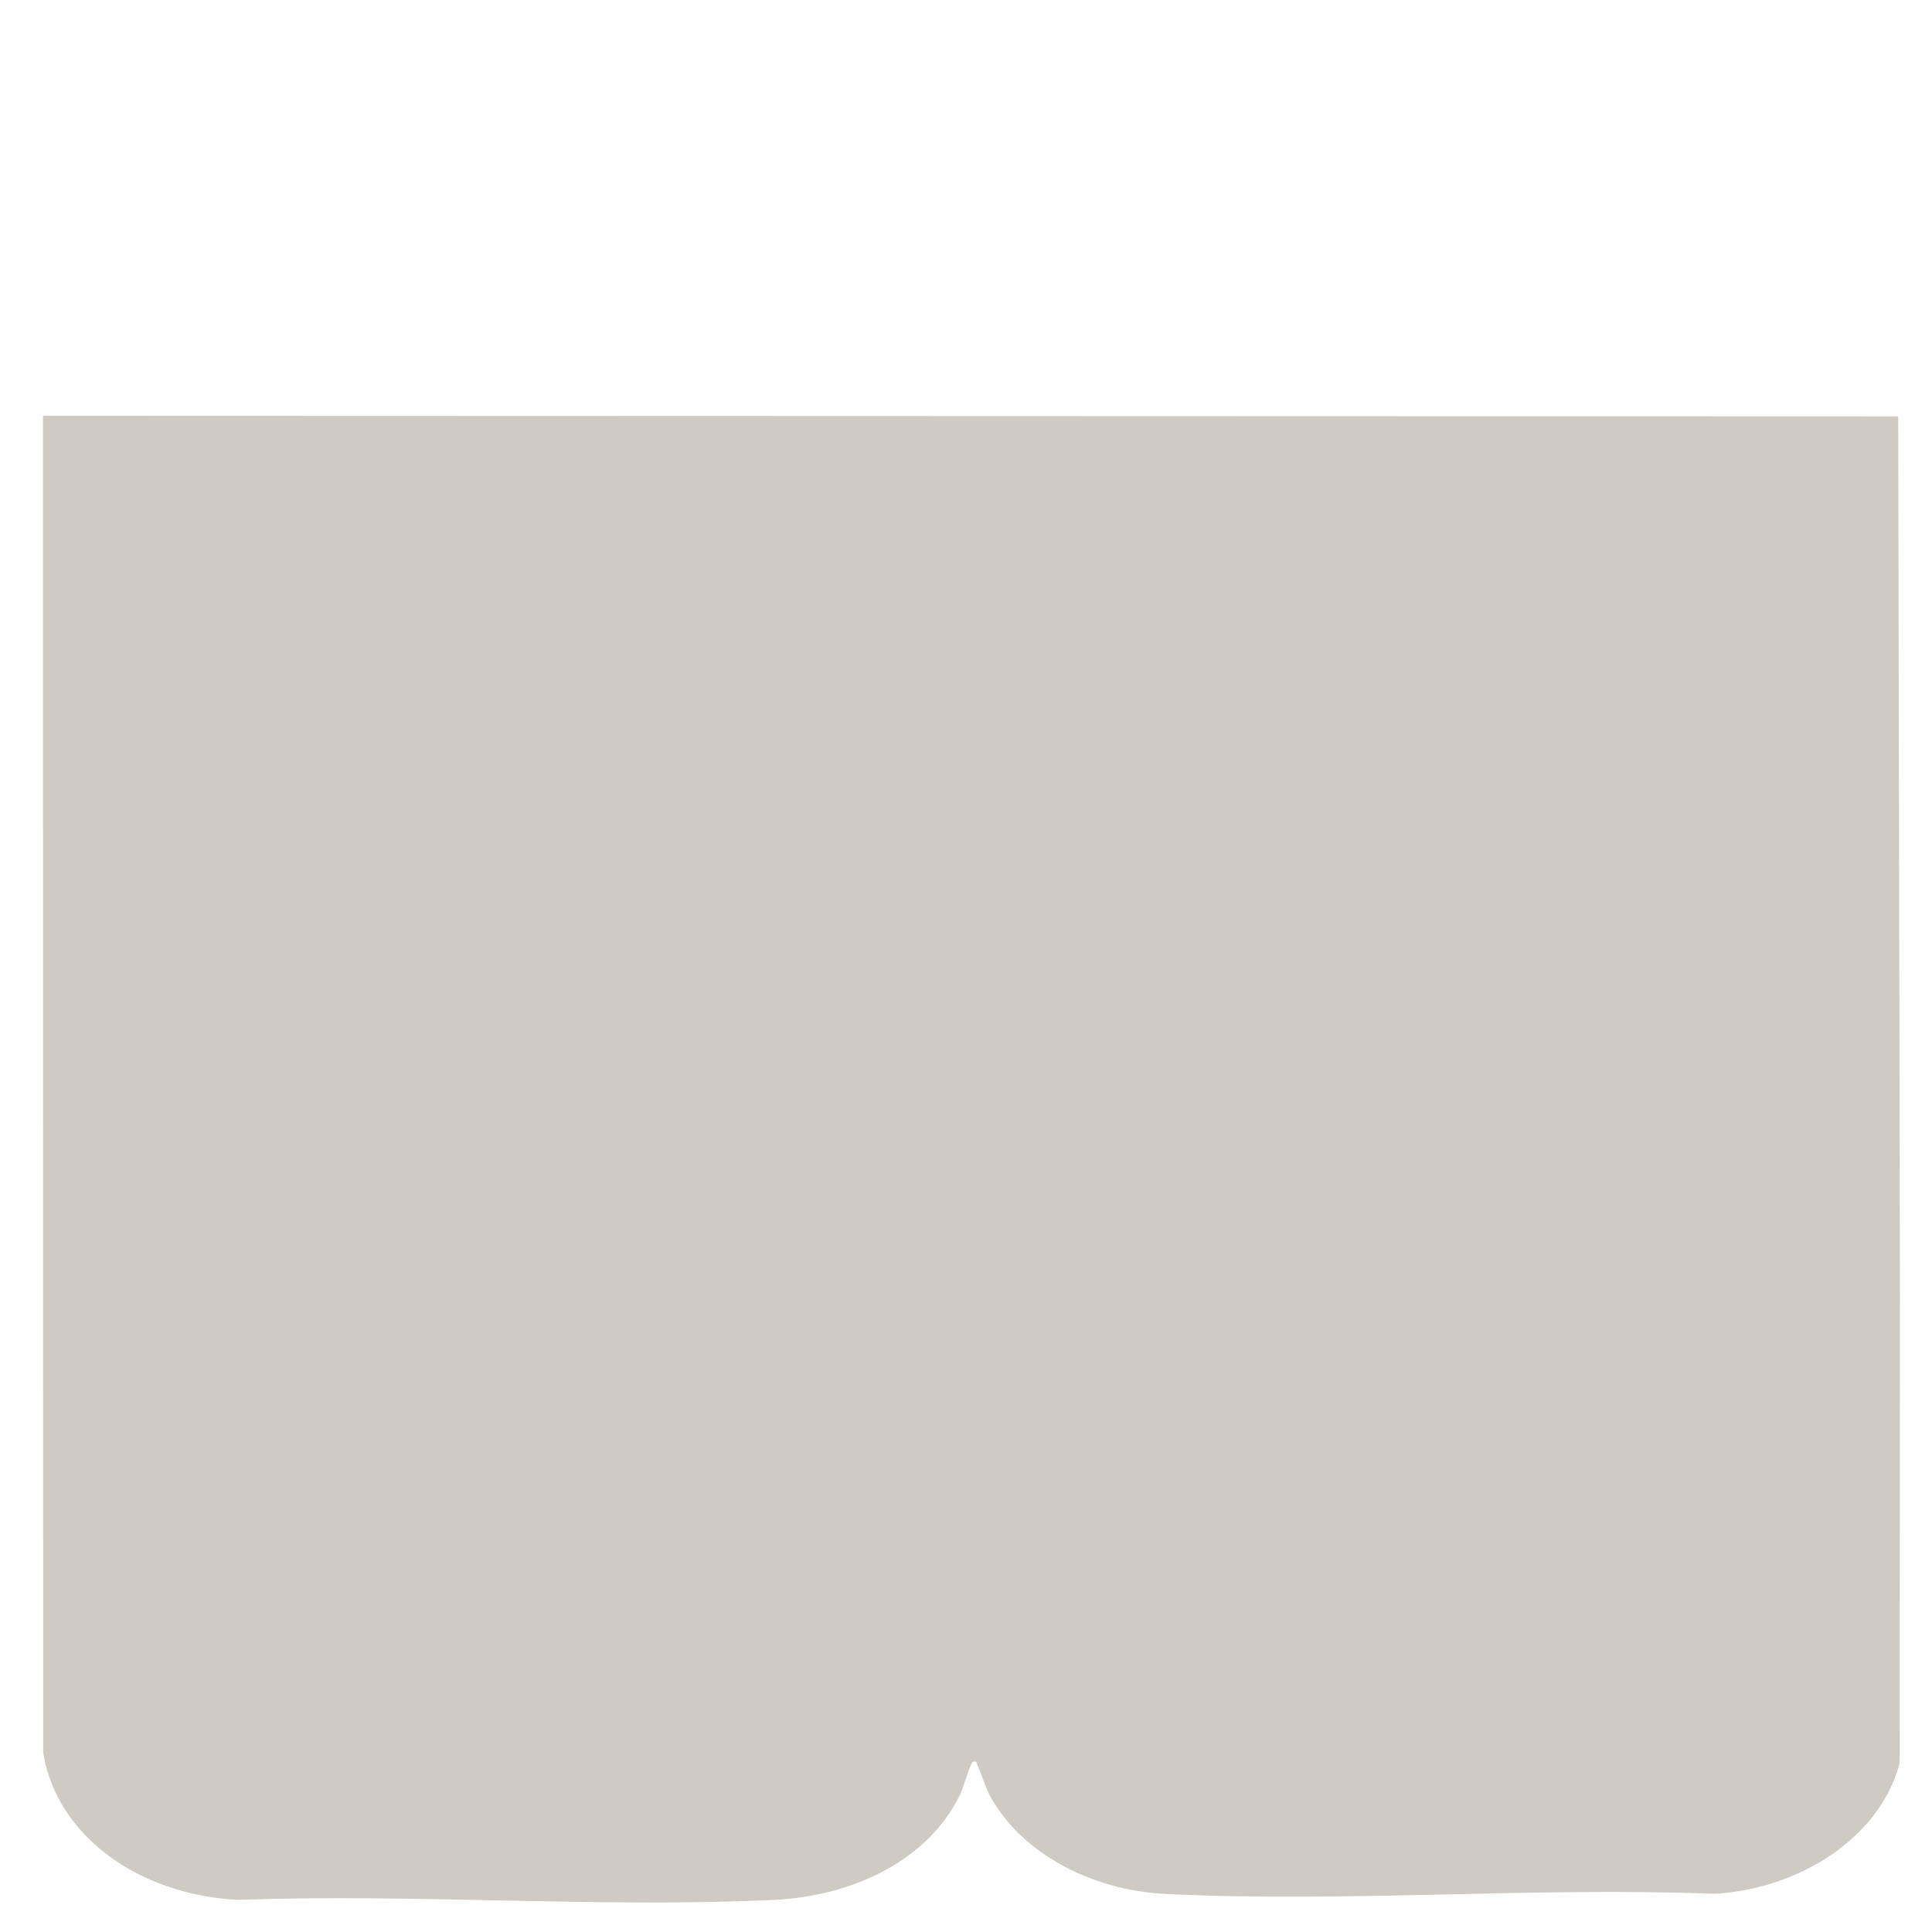 <?xml version="1.0" encoding="UTF-8"?>
<svg id="_圖層_1" data-name="圖層 1" xmlns="http://www.w3.org/2000/svg" viewBox="0 0 283.46 283.46">
  <defs>
    <style>
      .cls-1 {
        fill: #cecac4;
      }
    </style>
  </defs>
  <path class="cls-1" d="M278.76,190.03l-.04,67.97c0,.4-.05.81-.16,1.2-2.87,10.09-13.9,17.7-26.54,18.63-.3.02-.6.02-.9.01-26.33-1-54.15,1.35-80.29.02-10.83-.55-20.93-6.06-25.43-14.11-.87-1.55-1.25-3.15-1.96-4.67-.17-.36,0-.74-.71-.6-.3.06-1.5,4.06-1.84,4.76-4.48,9.35-15.23,14.93-27.36,15.51-25.53,1.2-52.47-.92-78.16-.02-.26,0-.52,0-.78,0-14.51-.88-26.06-9.44-28.19-21.18-.05-.27-.07-.54-.07-.81l-.02-195.74,272.19.09.26,128.94Z"/>
</svg>